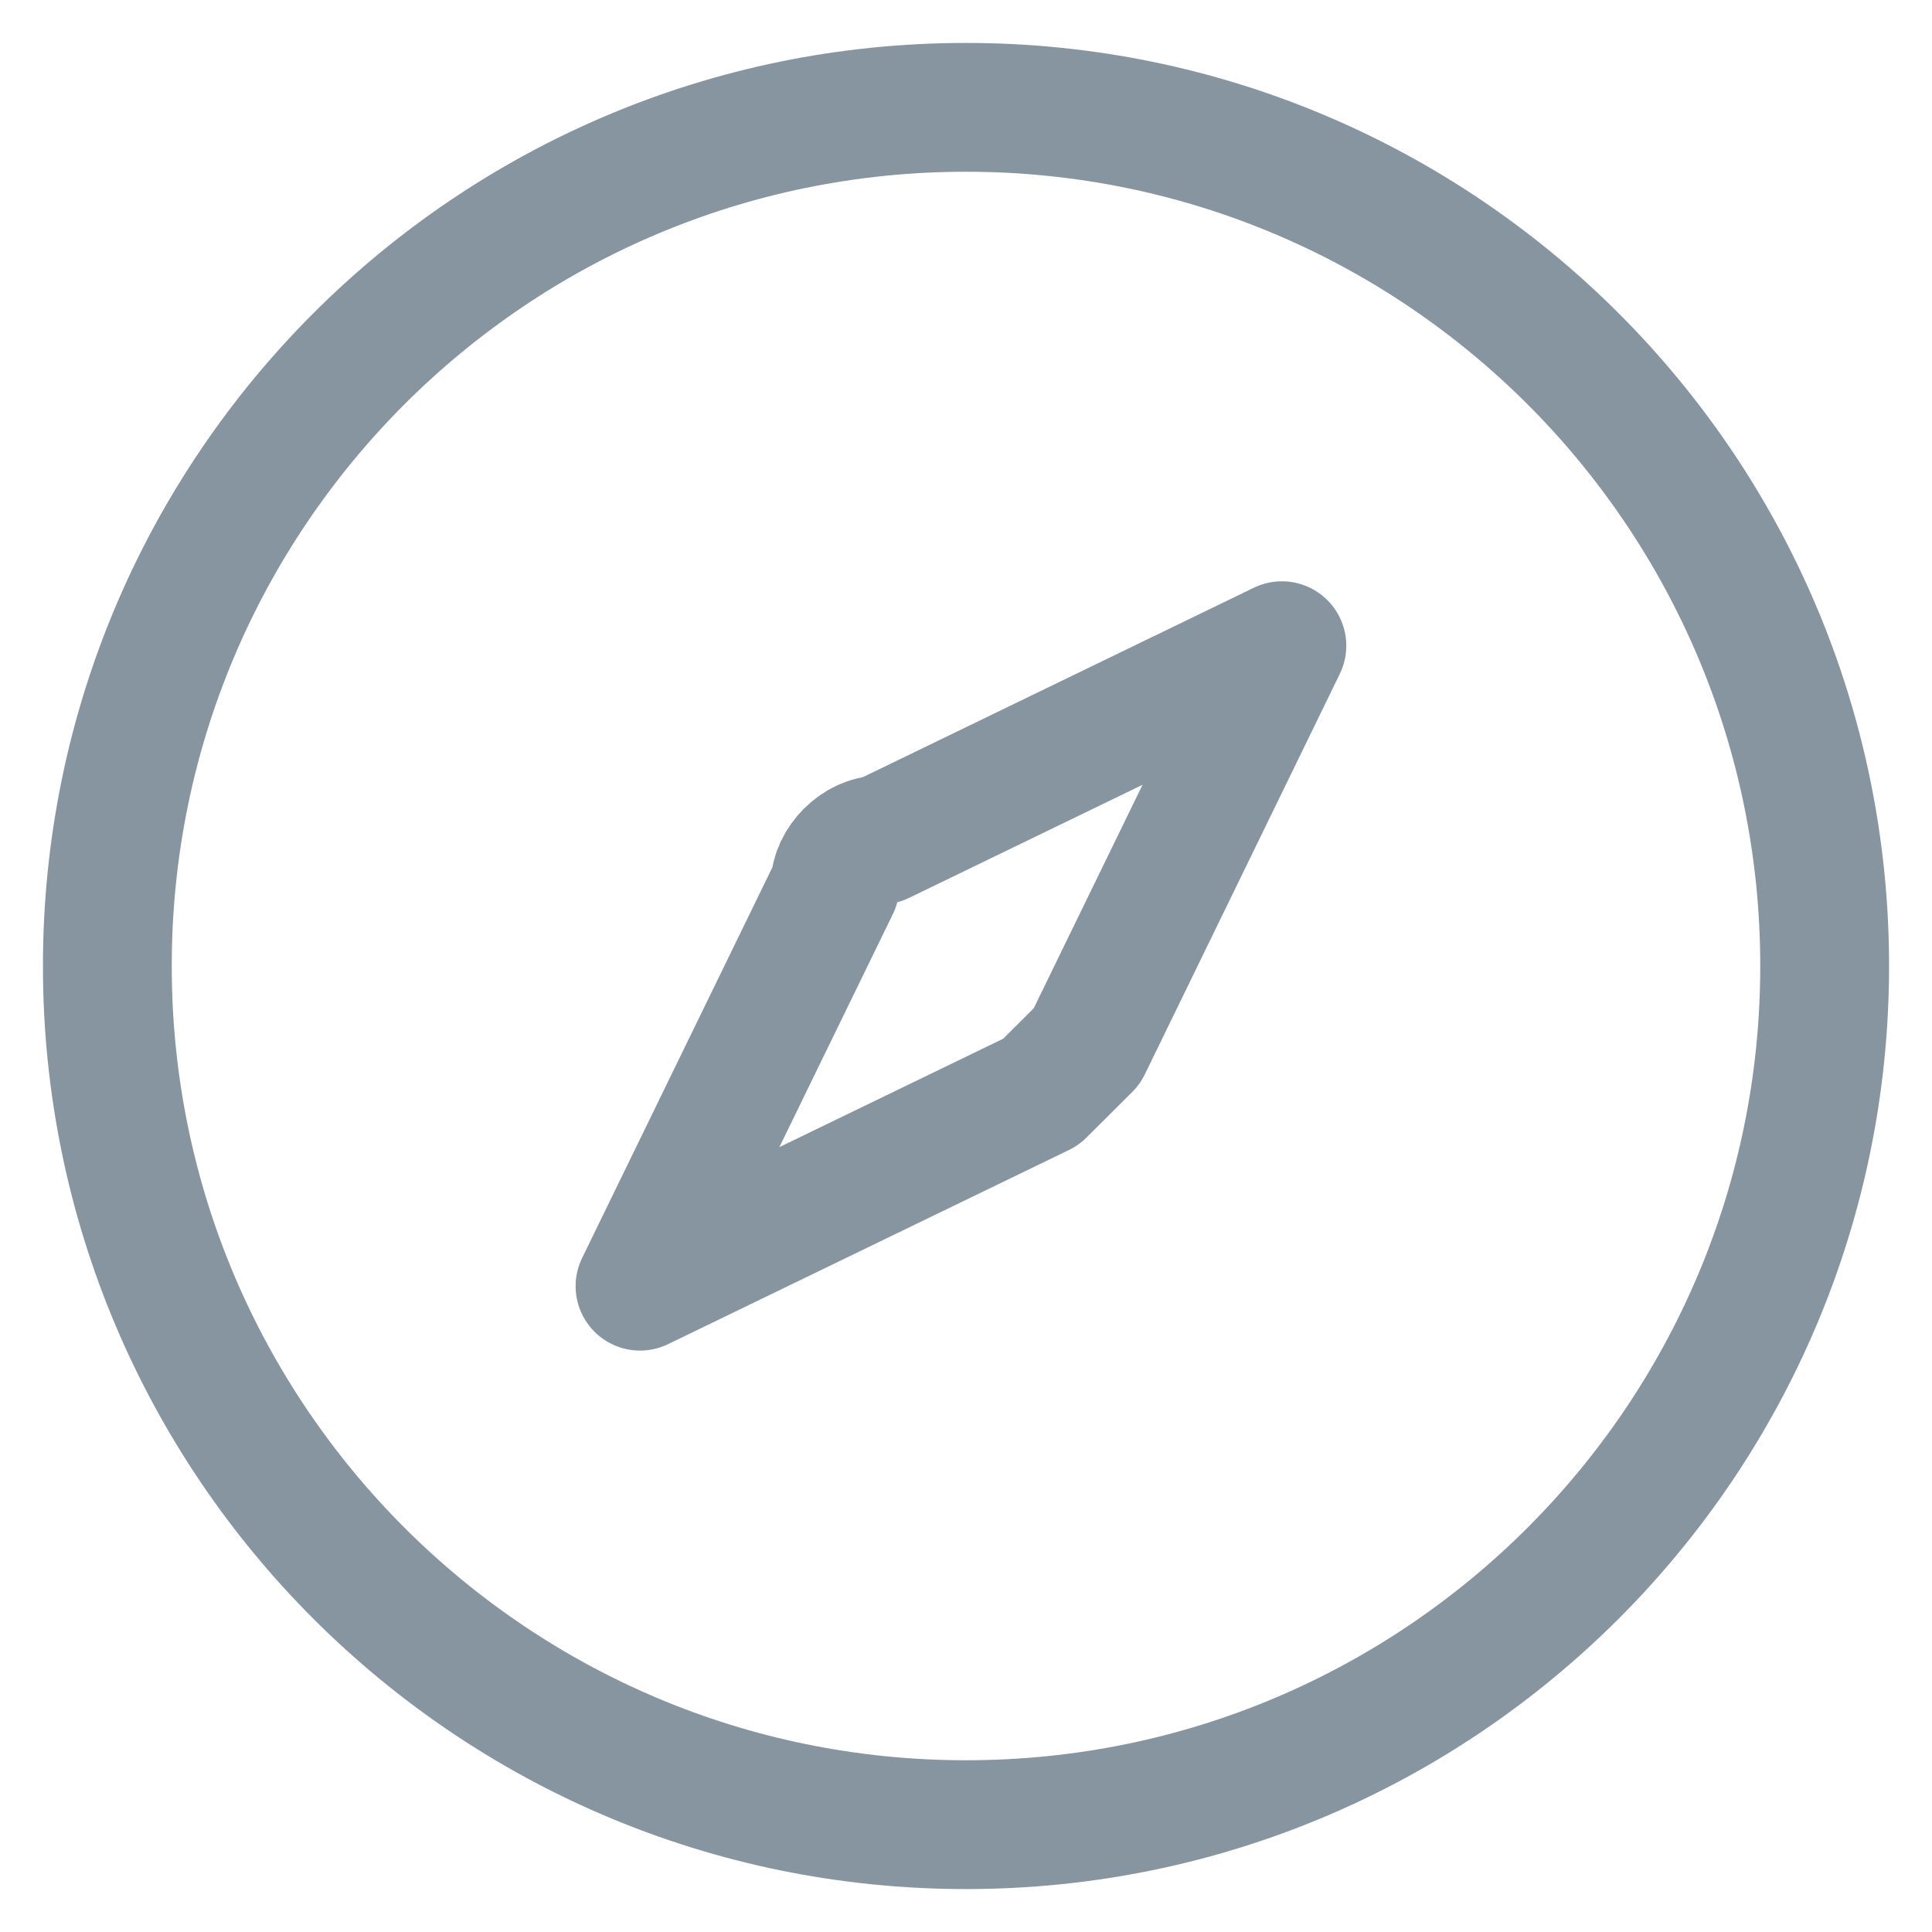 <svg width="18" height="18" viewBox="0 0 18 18" fill="none" xmlns="http://www.w3.org/2000/svg">
<path d="M5.963 11.983L7.78 8.252C7.781 8.039 7.994 7.825 8.207 7.826L11.943 6.016L10.126 9.748C10.019 9.854 9.805 10.067 9.698 10.174L5.963 11.983Z" stroke="#8695A0" stroke-width="1.2" stroke-miterlimit="10" stroke-linecap="round" stroke-linejoin="round"/>
<path d="M9 17C13.418 17 17 13.418 17 9C17 4.582 13.418 1 9 1C4.582 1 1 4.582 1 9C1 13.418 4.582 17 9 17Z" stroke="#8695A0" stroke-width="1.2" stroke-miterlimit="10"/>
</svg>